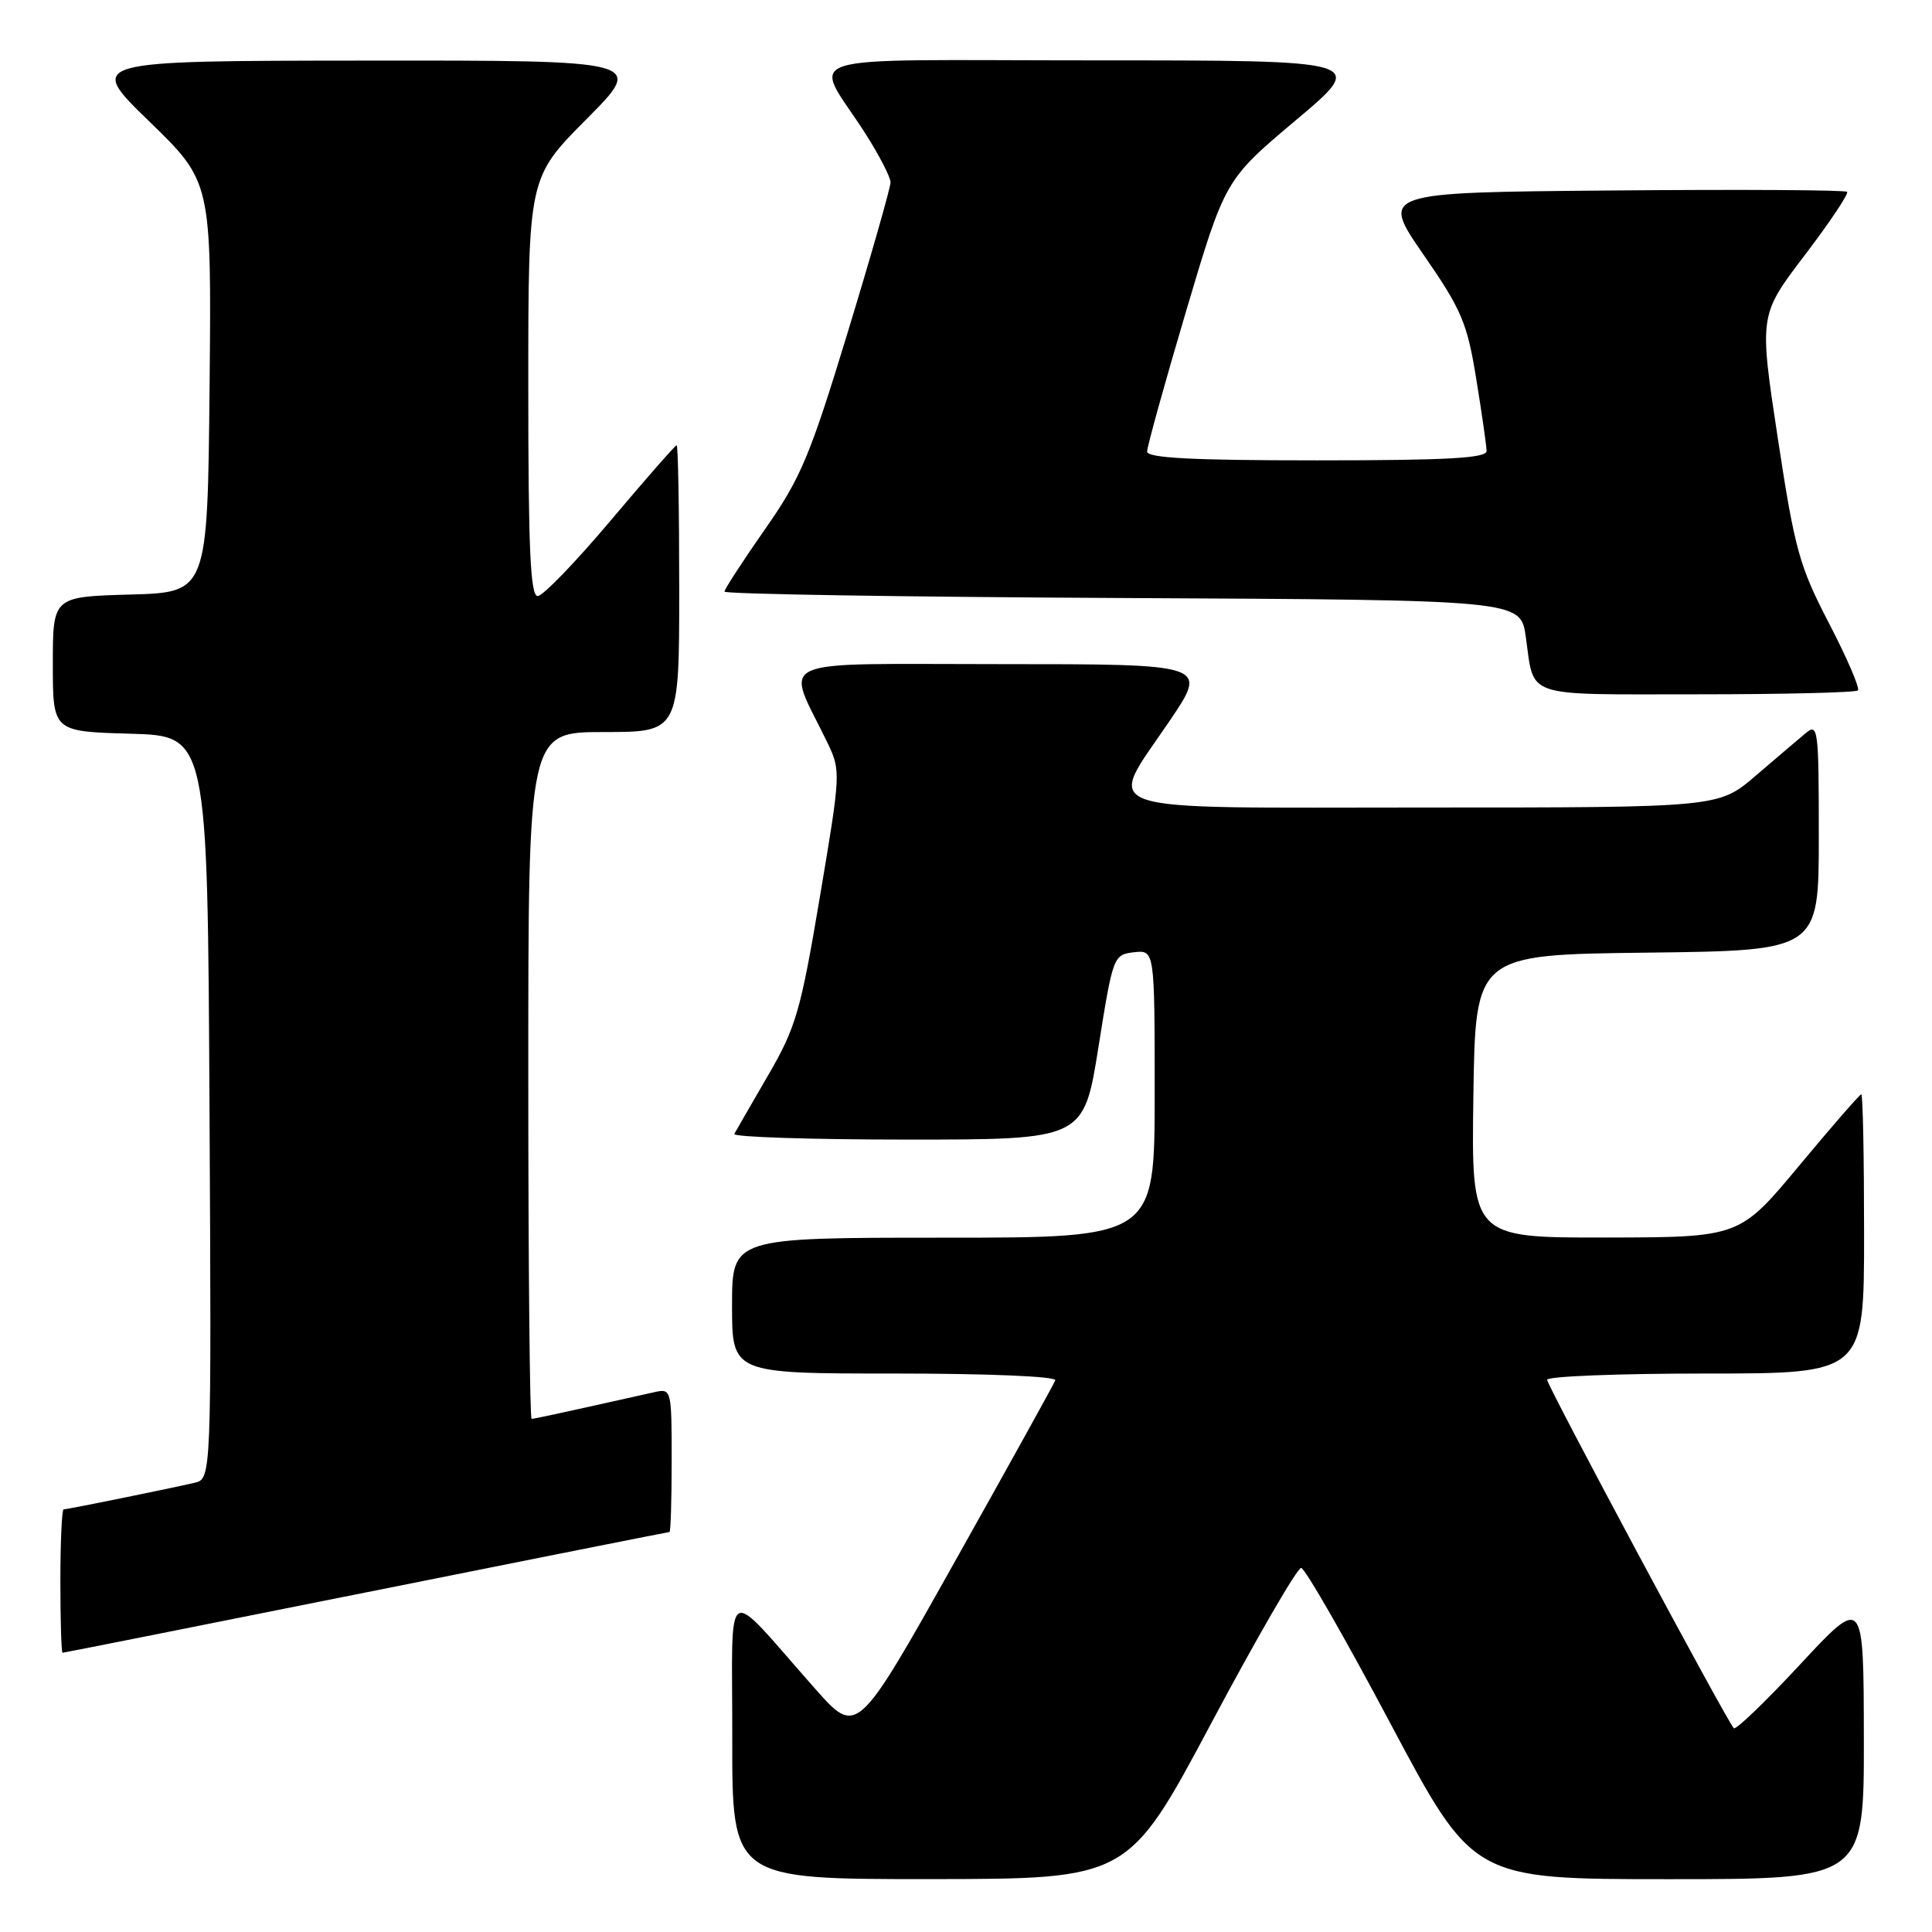 <?xml version="1.0" encoding="UTF-8" standalone="no"?>
<!DOCTYPE svg PUBLIC "-//W3C//DTD SVG 1.1//EN" "http://www.w3.org/Graphics/SVG/1.1/DTD/svg11.dtd" >
<svg xmlns="http://www.w3.org/2000/svg" xmlns:xlink="http://www.w3.org/1999/xlink" version="1.1" viewBox="0 0 256 256">
 <g >
 <path fill="currentColor"
d=" M 160.50 228.33 C 166.55 216.97 171.91 207.72 172.41 207.76 C 172.92 207.79 178.25 217.09 184.26 228.41 C 195.20 249.00 195.20 249.00 221.10 249.00 C 247.00 249.00 247.00 249.00 246.97 230.25 C 246.94 211.50 246.94 211.50 238.57 220.50 C 233.97 225.45 229.99 229.28 229.74 229.00 C 228.74 227.92 205.00 183.60 205.00 182.83 C 205.00 182.37 214.45 182.00 226.00 182.00 C 247.00 182.00 247.00 182.00 247.00 163.50 C 247.00 153.32 246.84 145.00 246.63 145.00 C 246.43 145.00 242.72 149.26 238.38 154.48 C 230.50 163.95 230.50 163.95 212.73 163.98 C 194.96 164.00 194.96 164.00 195.23 145.25 C 195.50 126.50 195.50 126.50 218.25 126.23 C 241.00 125.96 241.00 125.96 241.00 110.83 C 241.00 96.52 240.90 95.77 239.25 97.16 C 238.29 97.96 235.30 100.51 232.61 102.81 C 227.72 107.00 227.72 107.00 188.86 107.00 C 143.63 107.00 146.56 108.00 155.03 95.45 C 160.06 88.00 160.06 88.00 132.52 88.00 C 101.68 88.00 104.07 86.92 109.60 98.33 C 111.43 102.13 111.42 102.33 108.64 118.83 C 106.09 134.00 105.47 136.13 101.77 142.50 C 99.54 146.35 97.52 149.84 97.30 150.25 C 97.07 150.66 107.39 151.00 120.24 151.00 C 143.60 151.00 143.60 151.00 145.55 138.75 C 147.47 126.68 147.54 126.50 150.25 126.18 C 153.00 125.87 153.00 125.87 153.00 144.93 C 153.00 164.00 153.00 164.00 125.00 164.00 C 97.00 164.00 97.00 164.00 97.00 173.00 C 97.00 182.00 97.00 182.00 118.58 182.00 C 130.91 182.00 140.02 182.38 139.83 182.90 C 139.65 183.39 133.66 194.20 126.53 206.91 C 113.56 230.03 113.56 230.03 108.03 223.79 C 95.65 209.81 97.06 208.98 97.03 230.25 C 97.00 249.00 97.00 249.00 123.25 248.99 C 149.50 248.97 149.50 248.97 160.50 228.33 Z  M 48.50 211.00 C 70.46 206.60 88.56 203.00 88.71 203.00 C 88.87 203.00 89.00 198.72 89.00 193.48 C 89.00 184.13 88.96 183.97 86.75 184.46 C 73.50 187.42 70.82 188.00 70.44 188.00 C 70.20 188.00 70.00 167.53 70.00 142.50 C 70.00 97.00 70.00 97.00 80.00 97.00 C 90.00 97.00 90.00 97.00 90.00 78.00 C 90.00 67.55 89.85 59.00 89.66 59.00 C 89.47 59.00 85.54 63.49 80.91 68.98 C 76.28 74.47 71.94 78.97 71.25 78.98 C 70.28 79.00 70.00 72.80 70.00 51.27 C 70.00 23.54 70.00 23.54 77.73 15.77 C 85.45 8.00 85.45 8.00 48.48 8.03 C 11.50 8.06 11.50 8.06 19.77 16.08 C 28.03 24.09 28.03 24.09 27.77 51.30 C 27.50 78.50 27.50 78.50 17.25 78.78 C 7.00 79.07 7.00 79.07 7.00 88.00 C 7.00 96.93 7.00 96.93 17.25 97.22 C 27.50 97.50 27.50 97.50 27.76 146.73 C 28.02 195.96 28.02 195.96 25.76 196.48 C 22.31 197.28 8.93 200.00 8.43 200.00 C 8.20 200.00 8.00 204.28 8.00 209.50 C 8.00 214.72 8.13 219.00 8.29 219.00 C 8.44 219.00 26.54 215.40 48.50 211.00 Z  M 246.18 91.48 C 246.47 91.20 244.75 87.21 242.37 82.62 C 238.41 75.00 237.82 72.86 235.56 58.02 C 233.09 41.76 233.09 41.76 239.14 33.81 C 242.47 29.44 244.99 25.66 244.75 25.42 C 244.50 25.17 230.49 25.09 213.61 25.24 C 182.93 25.50 182.93 25.50 188.59 33.70 C 193.68 41.06 194.40 42.75 195.61 50.20 C 196.35 54.76 196.97 59.06 196.98 59.75 C 197.00 60.71 191.84 61.00 174.50 61.00 C 157.97 61.00 152.00 60.69 152.00 59.83 C 152.00 59.18 154.32 50.82 157.16 41.24 C 162.33 23.82 162.33 23.82 171.73 15.91 C 181.14 8.00 181.14 8.00 145.03 8.00 C 103.91 8.00 107.70 6.80 114.65 17.67 C 116.49 20.55 118.00 23.47 118.00 24.16 C 118.00 24.85 115.46 33.76 112.35 43.96 C 107.32 60.47 106.12 63.34 101.35 70.15 C 98.41 74.36 96.00 78.07 96.00 78.39 C 96.00 78.72 119.73 79.10 148.74 79.24 C 201.48 79.50 201.48 79.50 202.17 84.35 C 203.35 92.59 201.59 92.00 224.80 92.00 C 236.28 92.00 245.90 91.77 246.18 91.48 Z "/>
</g>
</svg>
